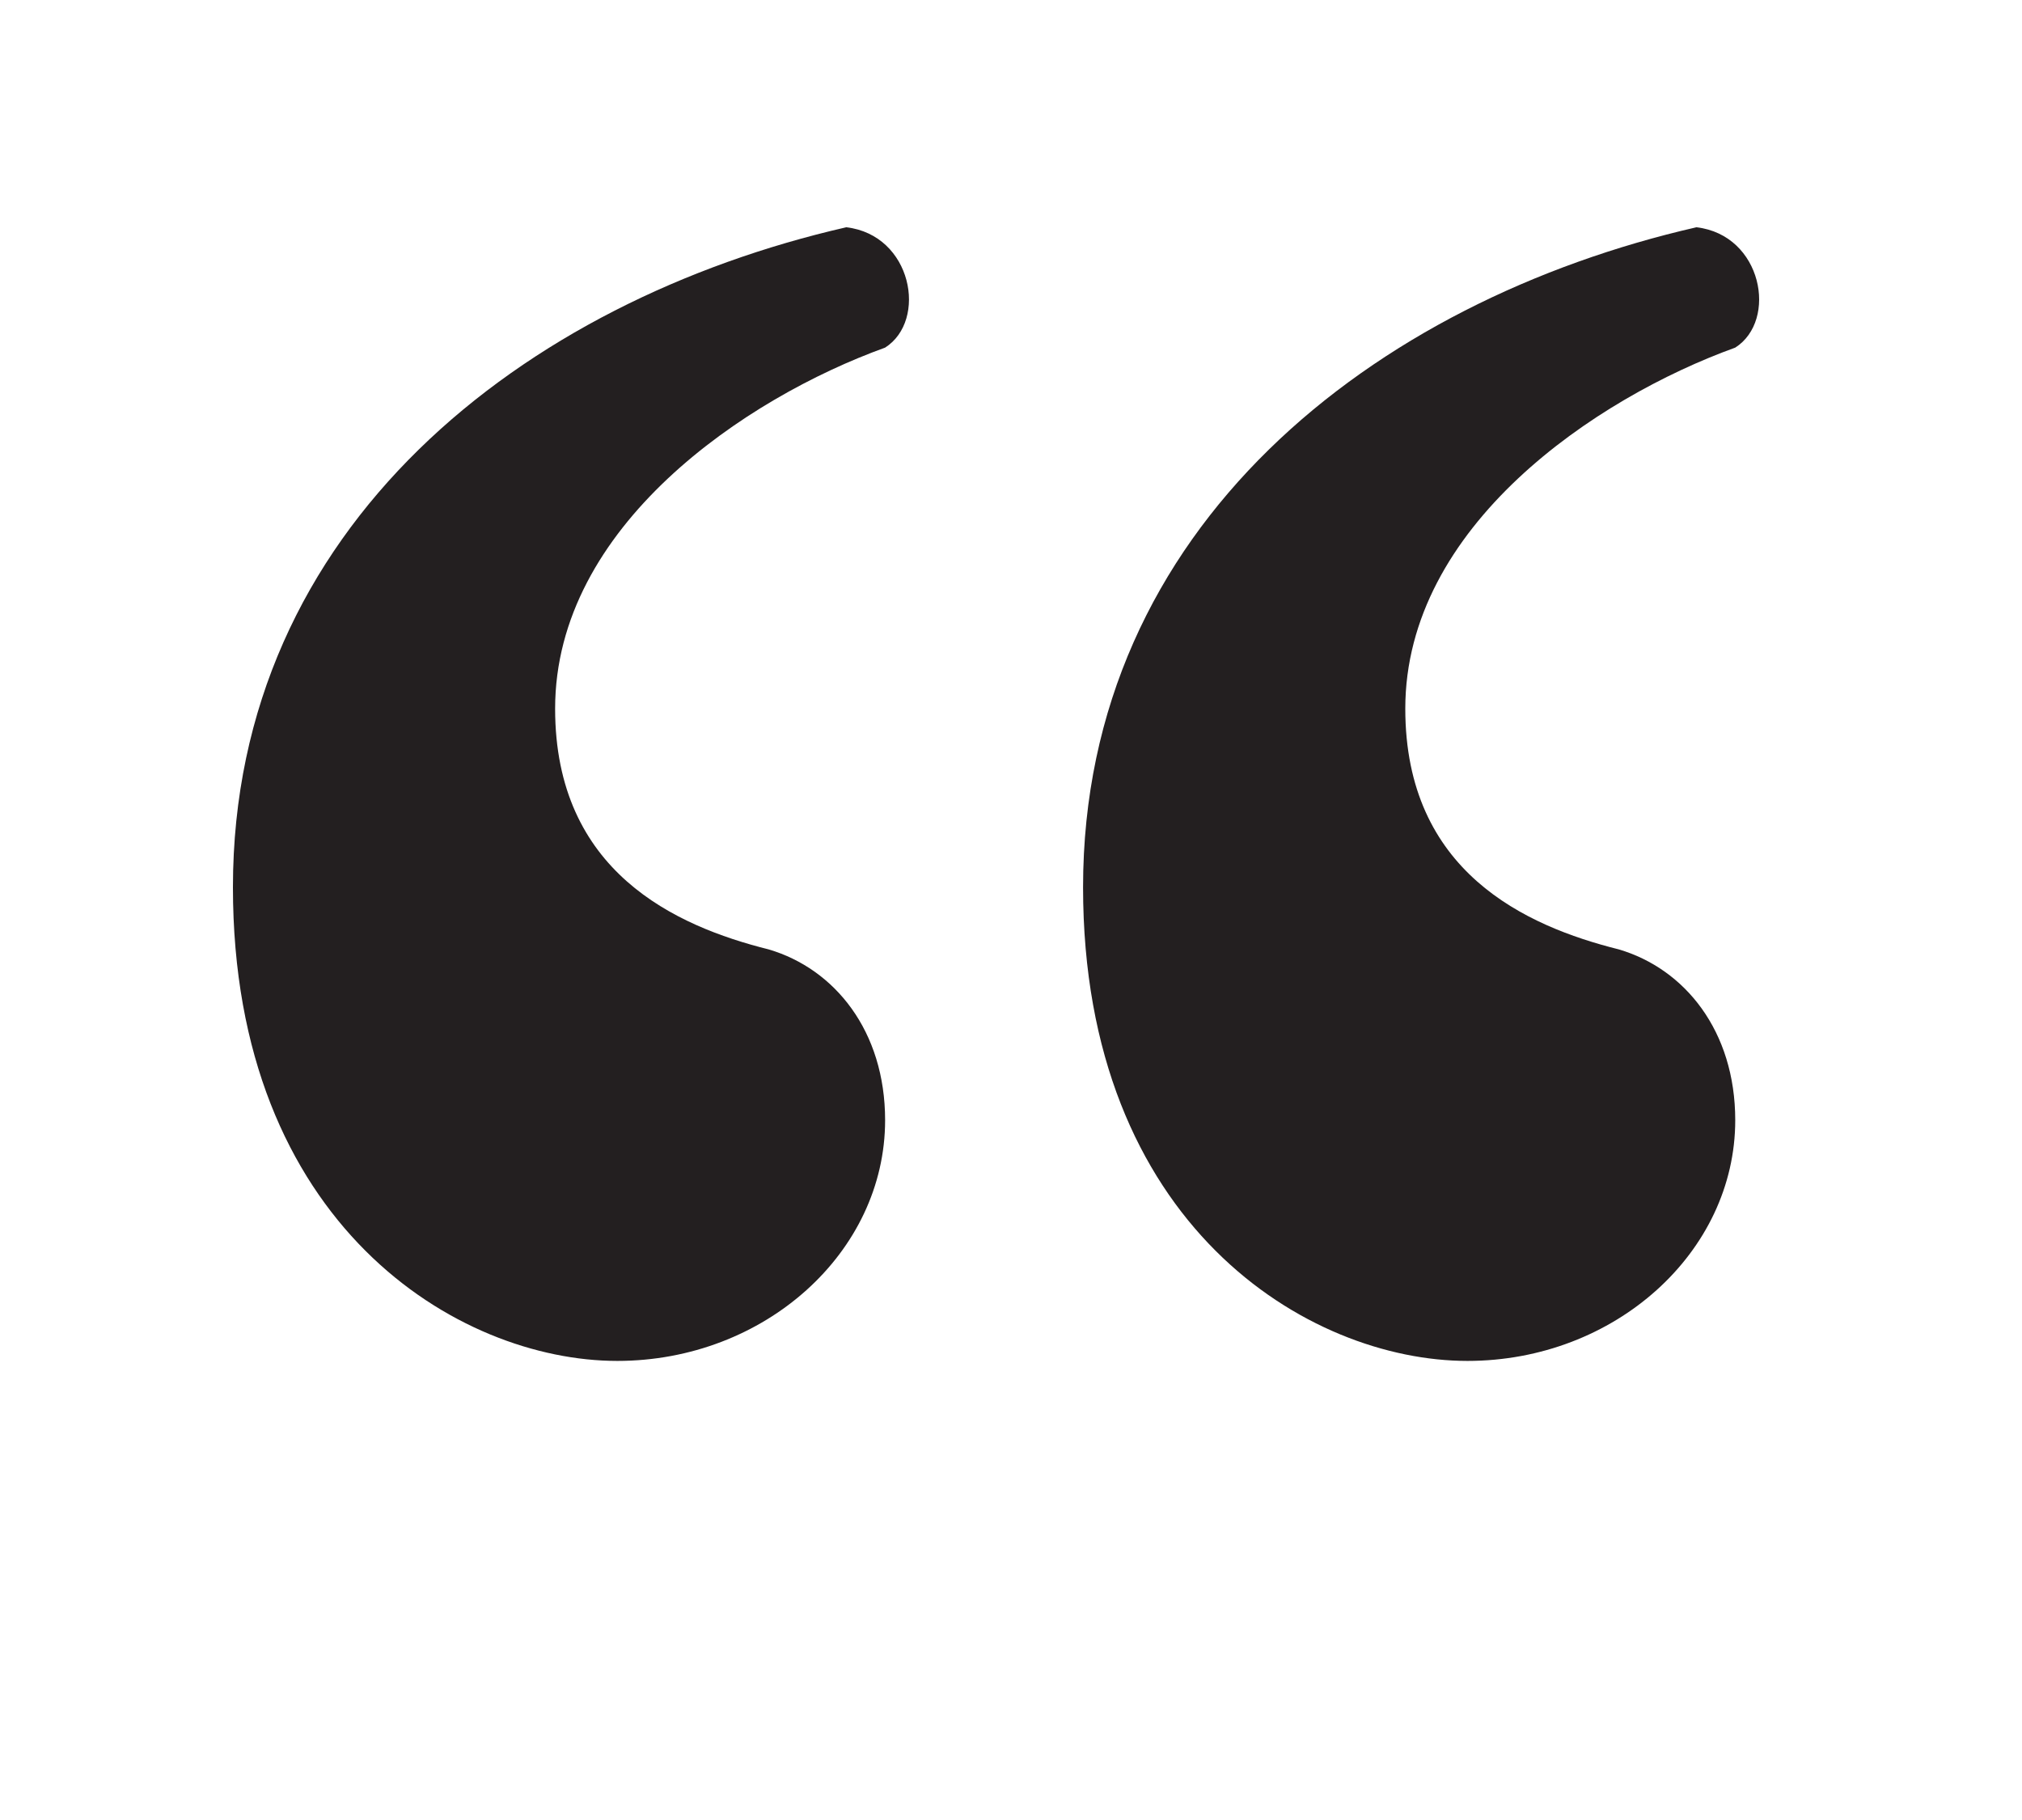 <?xml version="1.0" encoding="utf-8"?>
<!-- Generator: Adobe Illustrator 15.0.0, SVG Export Plug-In  -->
<!DOCTYPE svg PUBLIC "-//W3C//DTD SVG 1.1//EN" "http://www.w3.org/Graphics/SVG/1.1/DTD/svg11.dtd">
<svg version="1.1"
	 xmlns="http://www.w3.org/2000/svg" xmlns:xlink="http://www.w3.org/1999/xlink" xmlns:a="http://ns.adobe.com/AdobeSVGViewerExtensions/3.0/"
	 x="0px" y="0px" width="50px" height="45px" viewBox="-5.76 -5.619 50 45"
	 overflow="visible" enable-background="new -5.76 -5.619 50 45" xml:space="preserve">
<defs>
</defs>
<path fill="#231F20" d="M0,16.319C0,7.392,7.199,1.824,15.167,0c1.631,0.192,2.016,2.304,0.96,2.976
	c-3.456,1.248-8.16,4.416-8.16,8.927c0,4.032,2.976,5.376,5.28,5.952c1.632,0.48,2.88,2.016,2.88,4.224
	c0,3.264-2.976,5.951-6.624,5.951C5.567,28.029,0,24.67,0,16.319z M21.022,16.319C21.022,7.392,28.221,1.824,36.19,0
	c1.631,0.192,2.016,2.304,0.959,2.976c-3.455,1.248-8.159,4.416-8.159,8.927c0,4.032,2.976,5.376,5.28,5.952
	c1.631,0.48,2.879,2.016,2.879,4.224c0,3.264-2.976,5.951-6.623,5.951C26.59,28.029,21.022,24.67,21.022,16.319z"/>
</svg>
